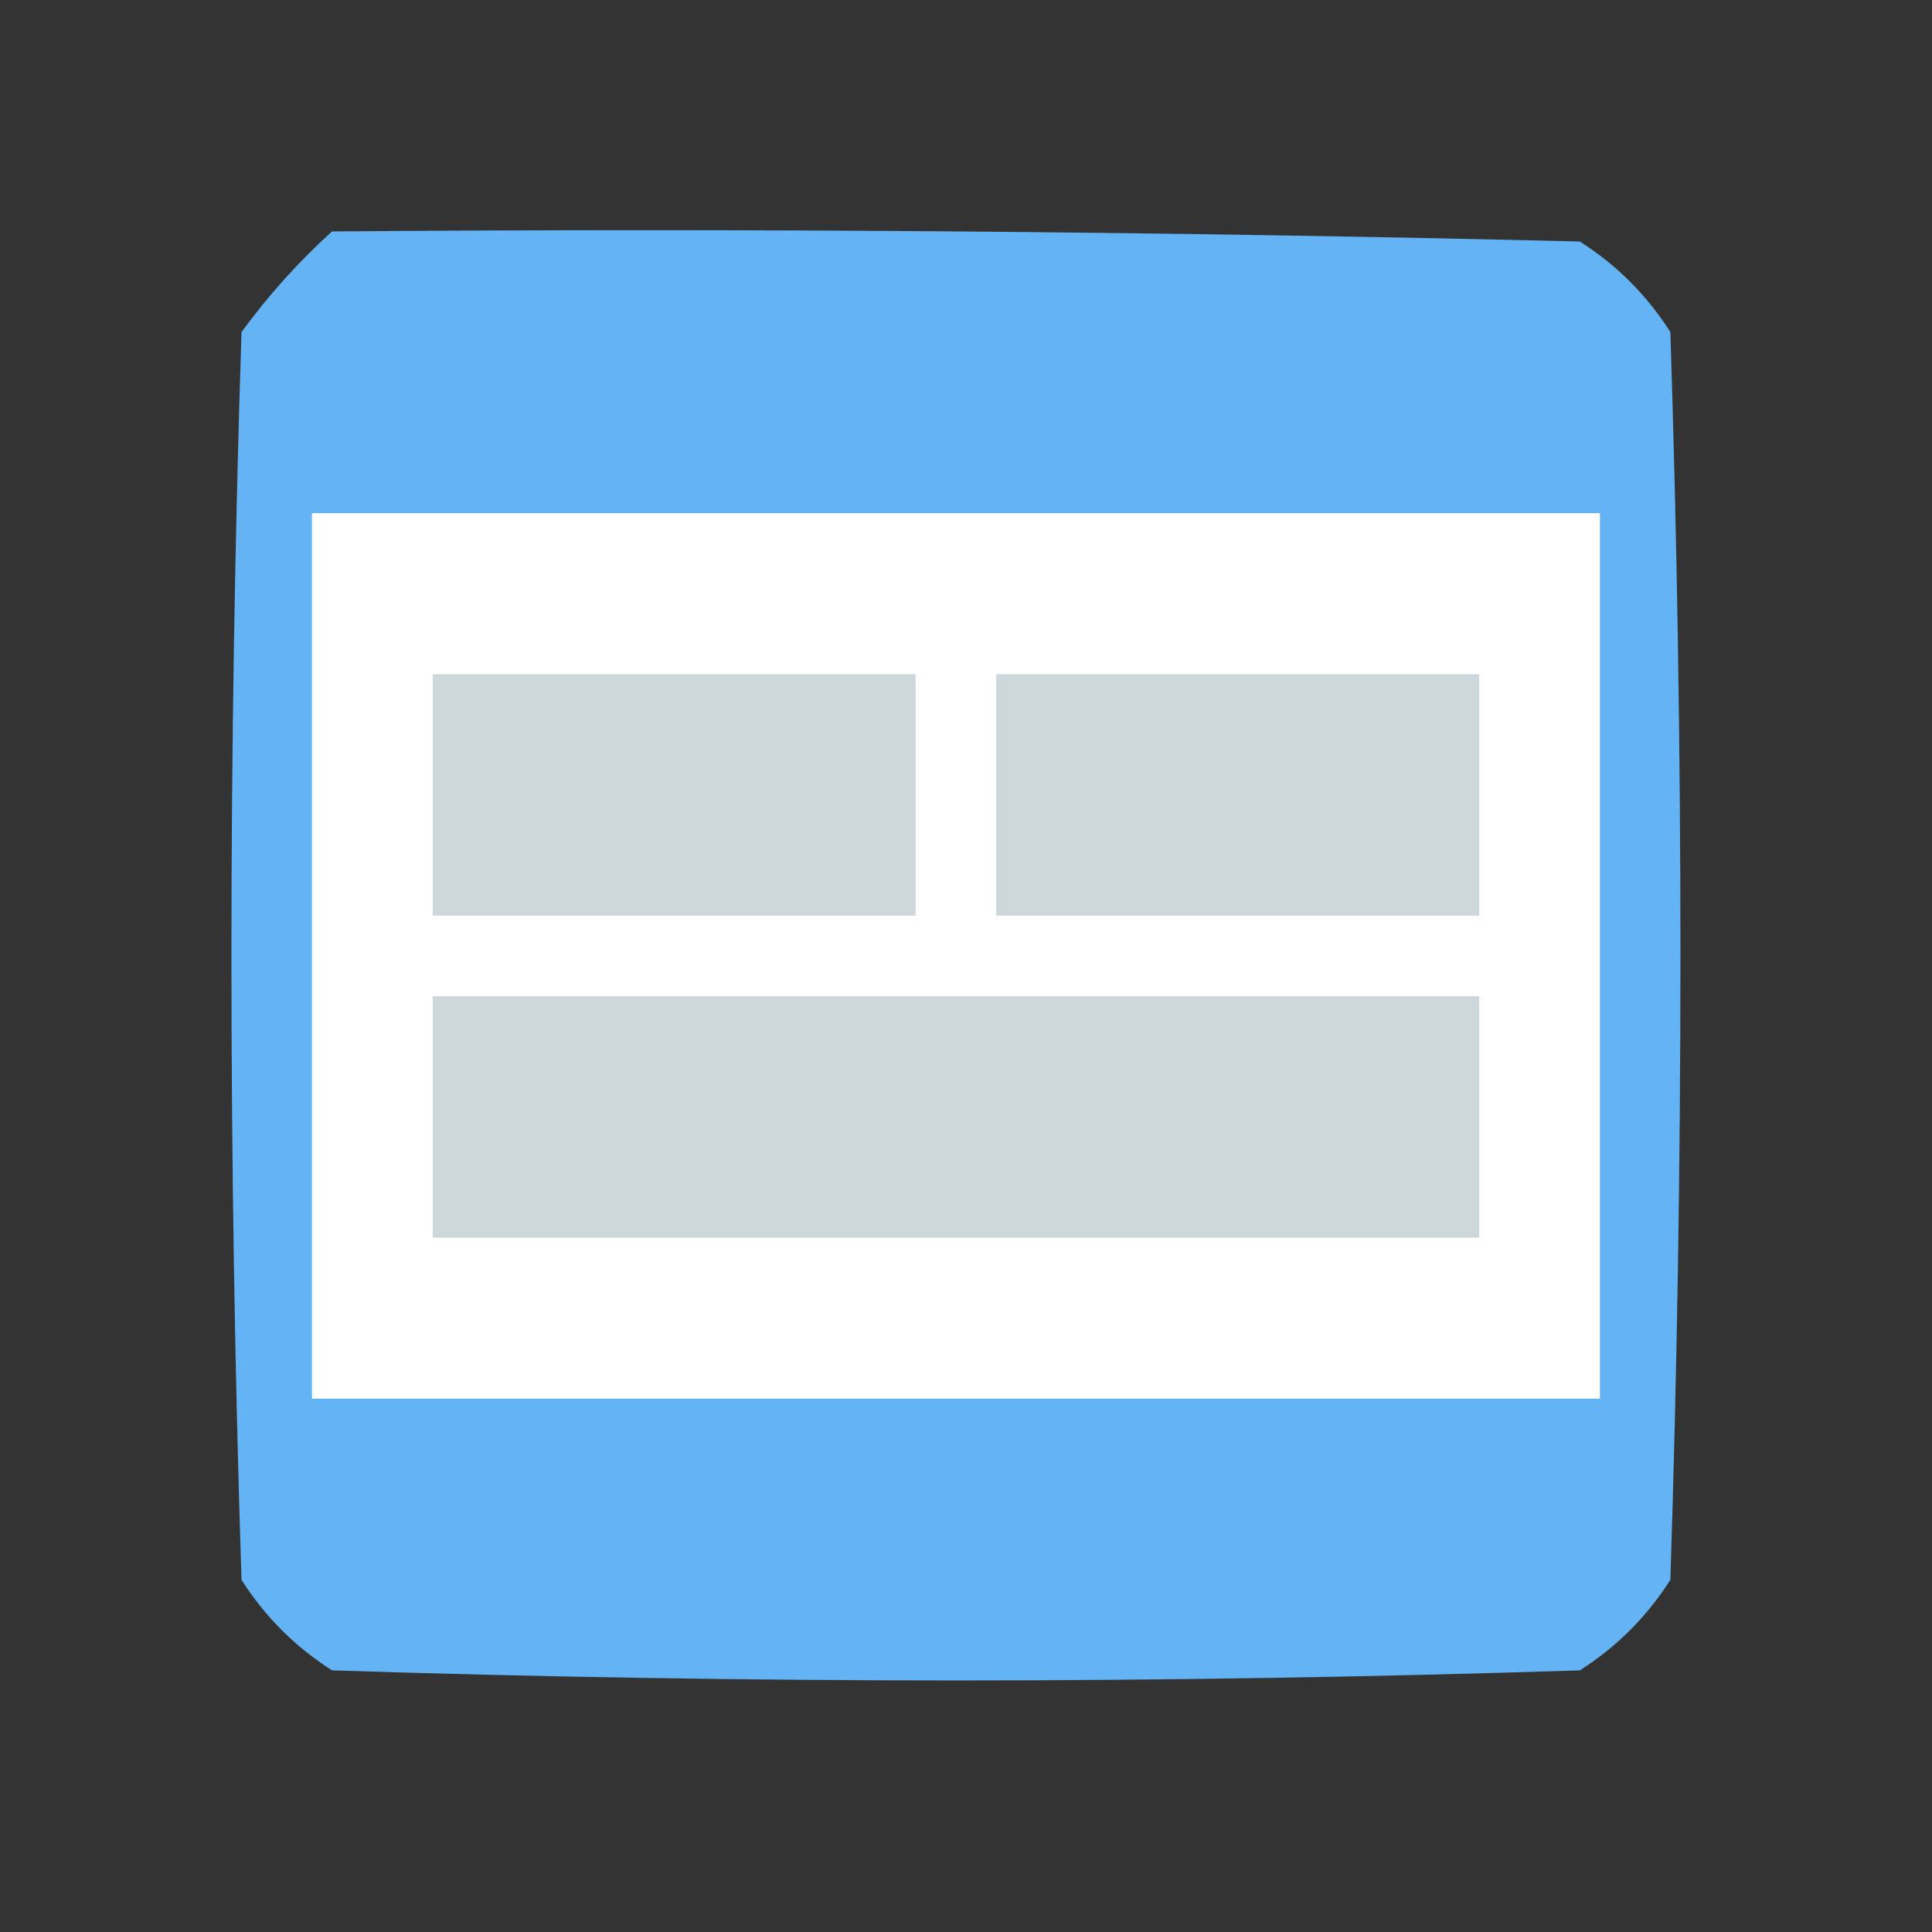 <?xml version="1.0" encoding="UTF-8"?>
<!DOCTYPE svg PUBLIC "-//W3C//DTD SVG 1.1//EN" "http://www.w3.org/Graphics/SVG/1.1/DTD/svg11.dtd">
<svg xmlns="http://www.w3.org/2000/svg" version="1.1" width="96px" height="96px" style="shape-rendering:geometricPrecision; text-rendering:geometricPrecision; image-rendering:optimizeQuality; fill-rule:evenodd; clip-rule:evenodd" xmlns:xlink="http://www.w3.org/1999/xlink">
<rect width="100%" height="100%" fill="#333333" stroke="none"/>
<g><path style="opacity:0.996" fill="#64b4f6" d="M 16.5,11.5 C 37.169,11.333 57.836,11.5 78.5,12C 80.333,13.167 81.833,14.667 83,16.5C 83.667,37.167 83.667,57.833 83,78.5C 81.833,80.333 80.333,81.833 78.5,83C 57.833,83.667 37.167,83.667 16.5,83C 14.667,81.833 13.167,80.333 12,78.5C 11.333,57.833 11.333,37.167 12,16.5C 13.366,14.638 14.866,12.972 16.5,11.5 Z"/></g>
<g><path style="opacity:1" fill="#fefffe" d="M 15.5,25.5 C 36.833,25.5 58.167,25.5 79.5,25.5C 79.5,40.167 79.5,54.833 79.5,69.5C 58.167,69.5 36.833,69.5 15.5,69.5C 15.5,54.833 15.5,40.167 15.5,25.5 Z"/></g>
<g><path style="opacity:1" fill="#ced8db" d="M 21.5,33.5 C 29.5,33.5 37.5,33.5 45.5,33.5C 45.5,37.5 45.5,41.5 45.5,45.5C 37.5,45.5 29.5,45.5 21.5,45.5C 21.5,41.5 21.5,37.5 21.5,33.5 Z"/></g>
<g><path style="opacity:1" fill="#ced8db" d="M 49.5,33.5 C 57.5,33.5 65.5,33.5 73.5,33.5C 73.5,37.5 73.5,41.5 73.5,45.5C 65.5,45.5 57.5,45.5 49.5,45.5C 49.5,41.5 49.5,37.5 49.5,33.5 Z"/></g>
<g><path style="opacity:1" fill="#ced8db" d="M 21.5,49.5 C 38.833,49.5 56.167,49.5 73.5,49.5C 73.5,53.5 73.5,57.5 73.5,61.5C 56.167,61.5 38.833,61.5 21.5,61.5C 21.5,57.5 21.5,53.5 21.5,49.5 Z"/></g>
</svg>
